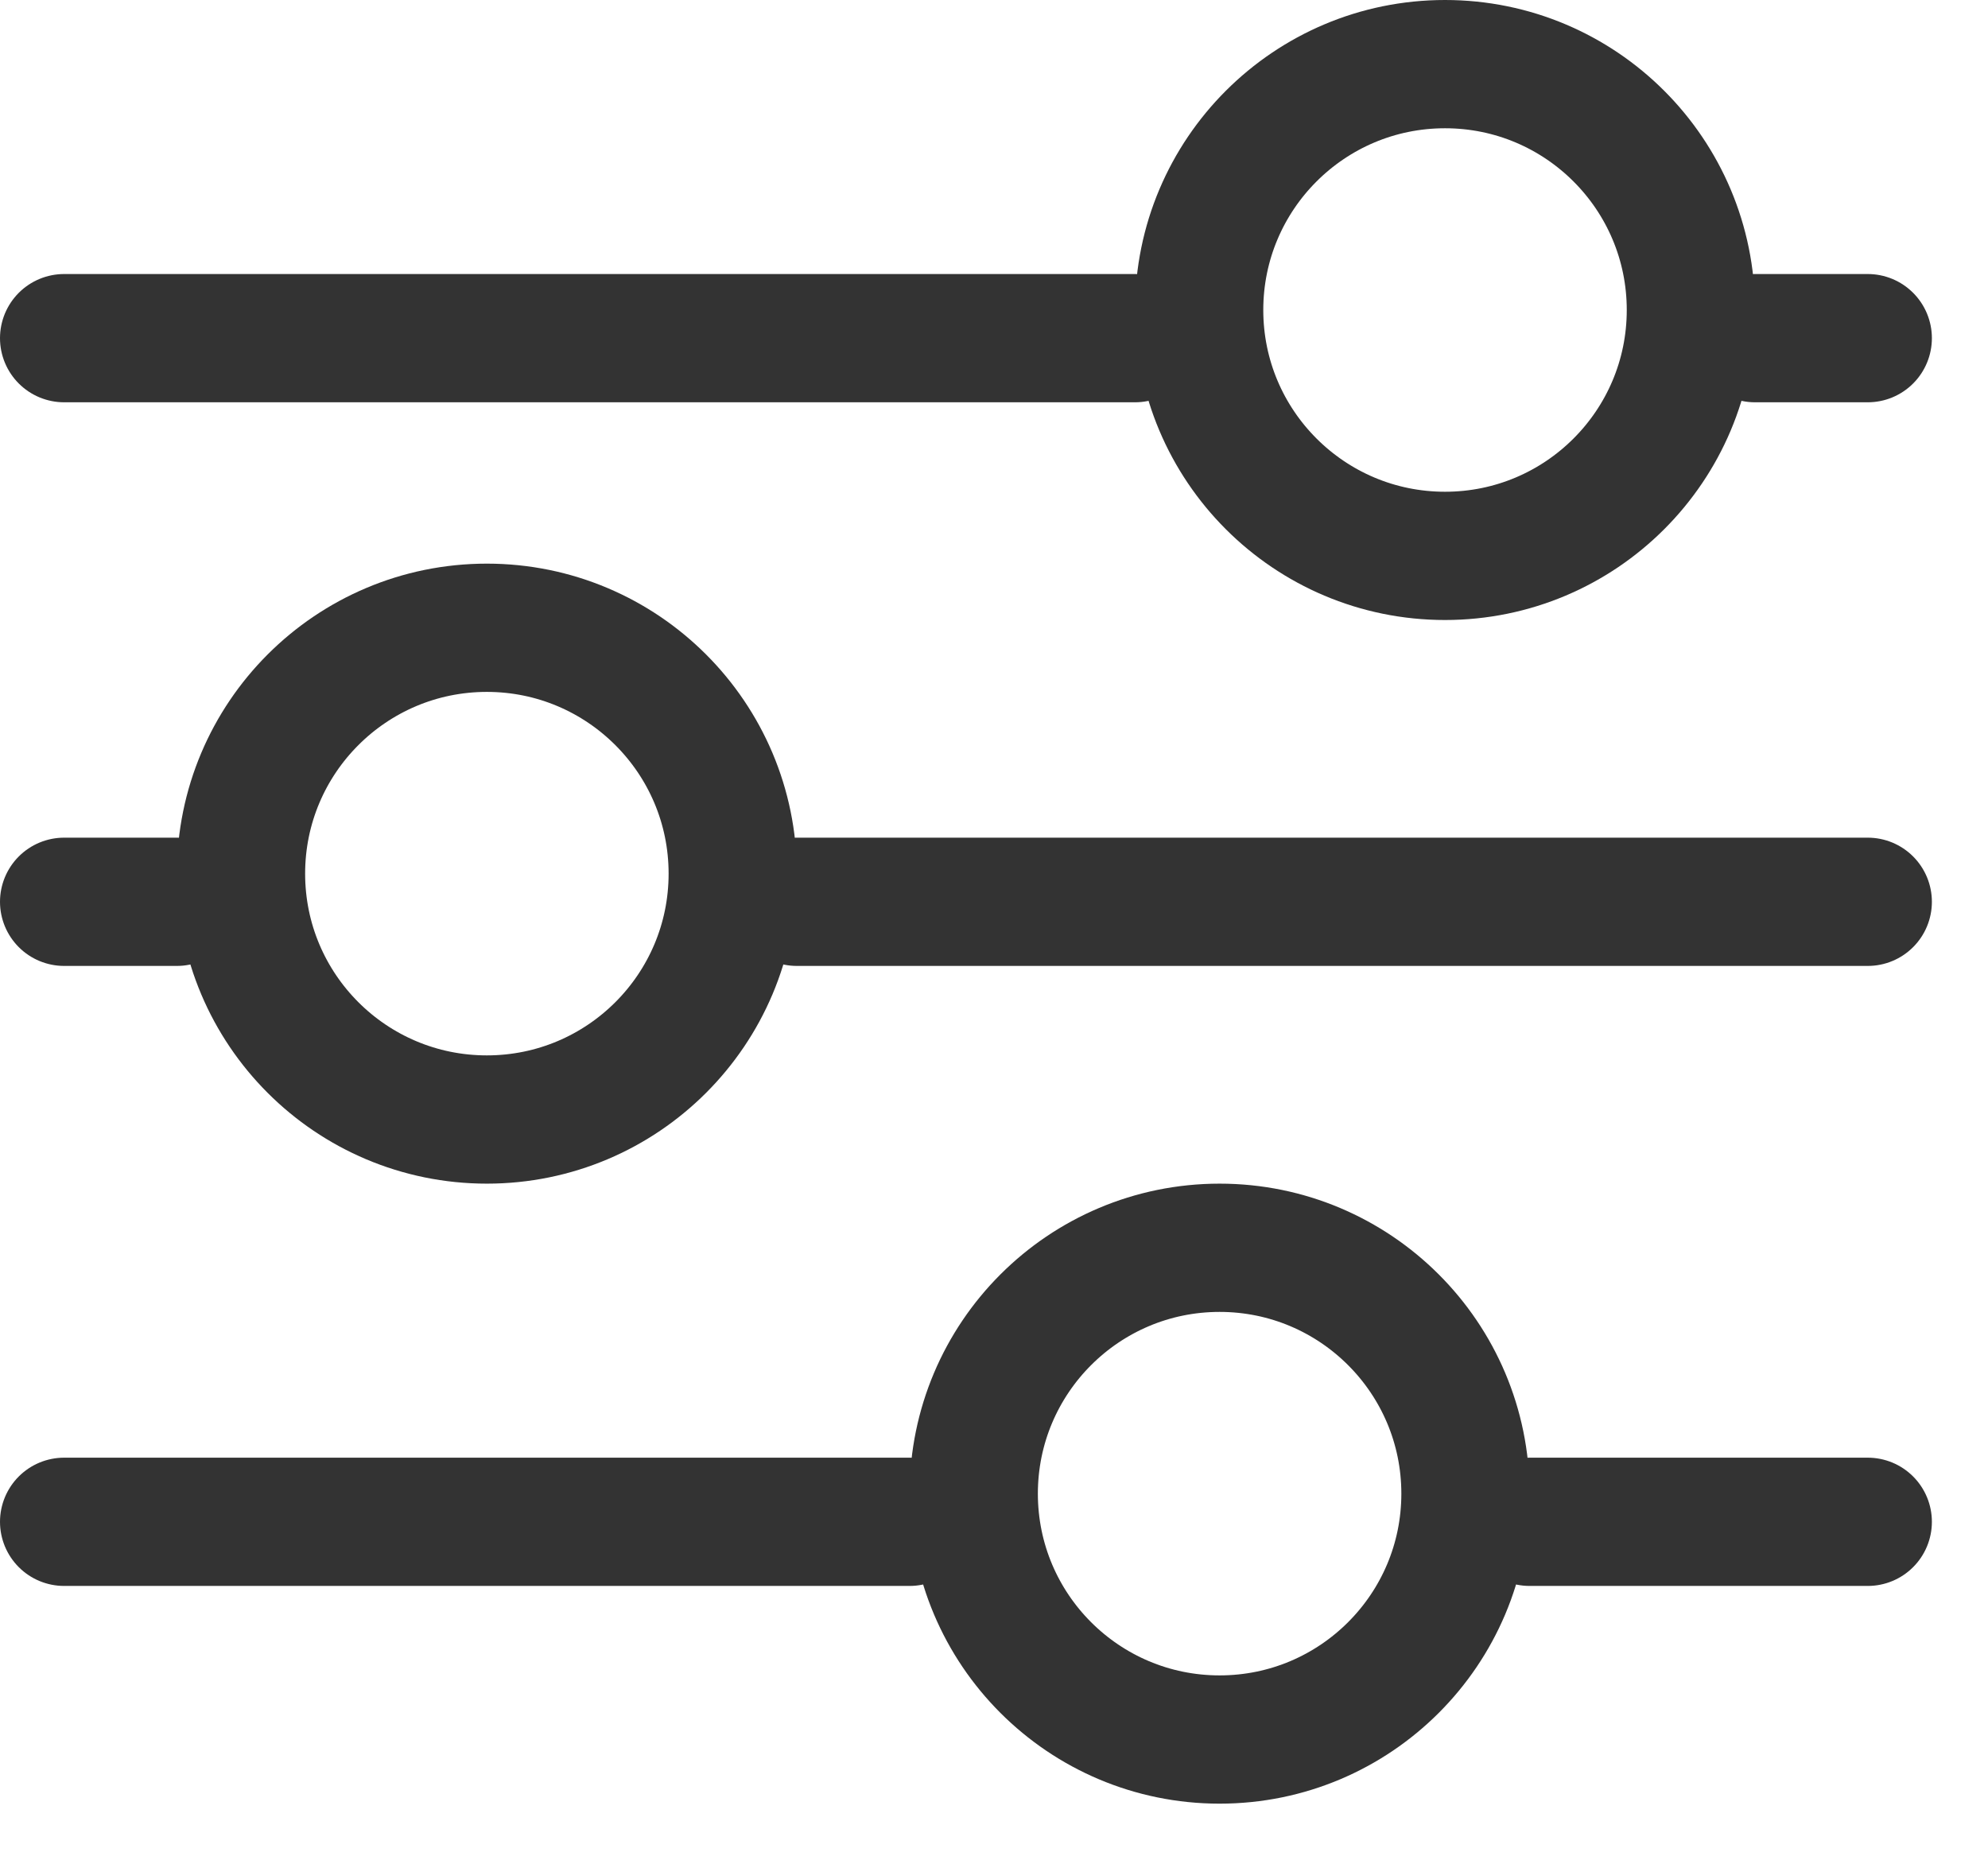 <svg width="31" height="29" viewBox="0 0 31 29" fill="none" xmlns="http://www.w3.org/2000/svg">
    <path d="M1 5.273H17.699" stroke="#333333" stroke-width="2" stroke-linecap="round"/>
    <path d="M29.125 14.062L12.426 14.062" stroke="#333333" stroke-width="2" stroke-linecap="round"/>
    <path d="M29.125 23.73H23.852" stroke="#333333" stroke-width="2" stroke-linecap="round"/>
    <path d="M14.184 23.73H1" stroke="#333333" stroke-width="2" stroke-linecap="round"/>
    <path d="M27.367 5.273H29.125" stroke="#333333" stroke-width="2" stroke-linecap="round"/>
    <path d="M2.758 14.062L1 14.062" stroke="#333333" stroke-width="2" stroke-linecap="round"/>
    <circle cx="22.533" cy="4.834" r="3.834" stroke="#333333" stroke-width="2"/>
    <path d="M15.184 23.291C15.184 21.174 16.9 19.457 19.018 19.457C21.135 19.457 22.852 21.174 22.852 23.291C22.852 25.409 21.135 27.125 19.018 27.125C16.9 27.125 15.184 25.409 15.184 23.291Z" stroke="#333333" stroke-width="2"/>
    <path d="M3.758 13.623C3.758 11.506 5.474 9.789 7.592 9.789C9.709 9.789 11.426 11.506 11.426 13.623C11.426 15.741 9.709 17.457 7.592 17.457C5.474 17.457 3.758 15.741 3.758 13.623Z" stroke="#333333" stroke-width="2"/>
</svg>